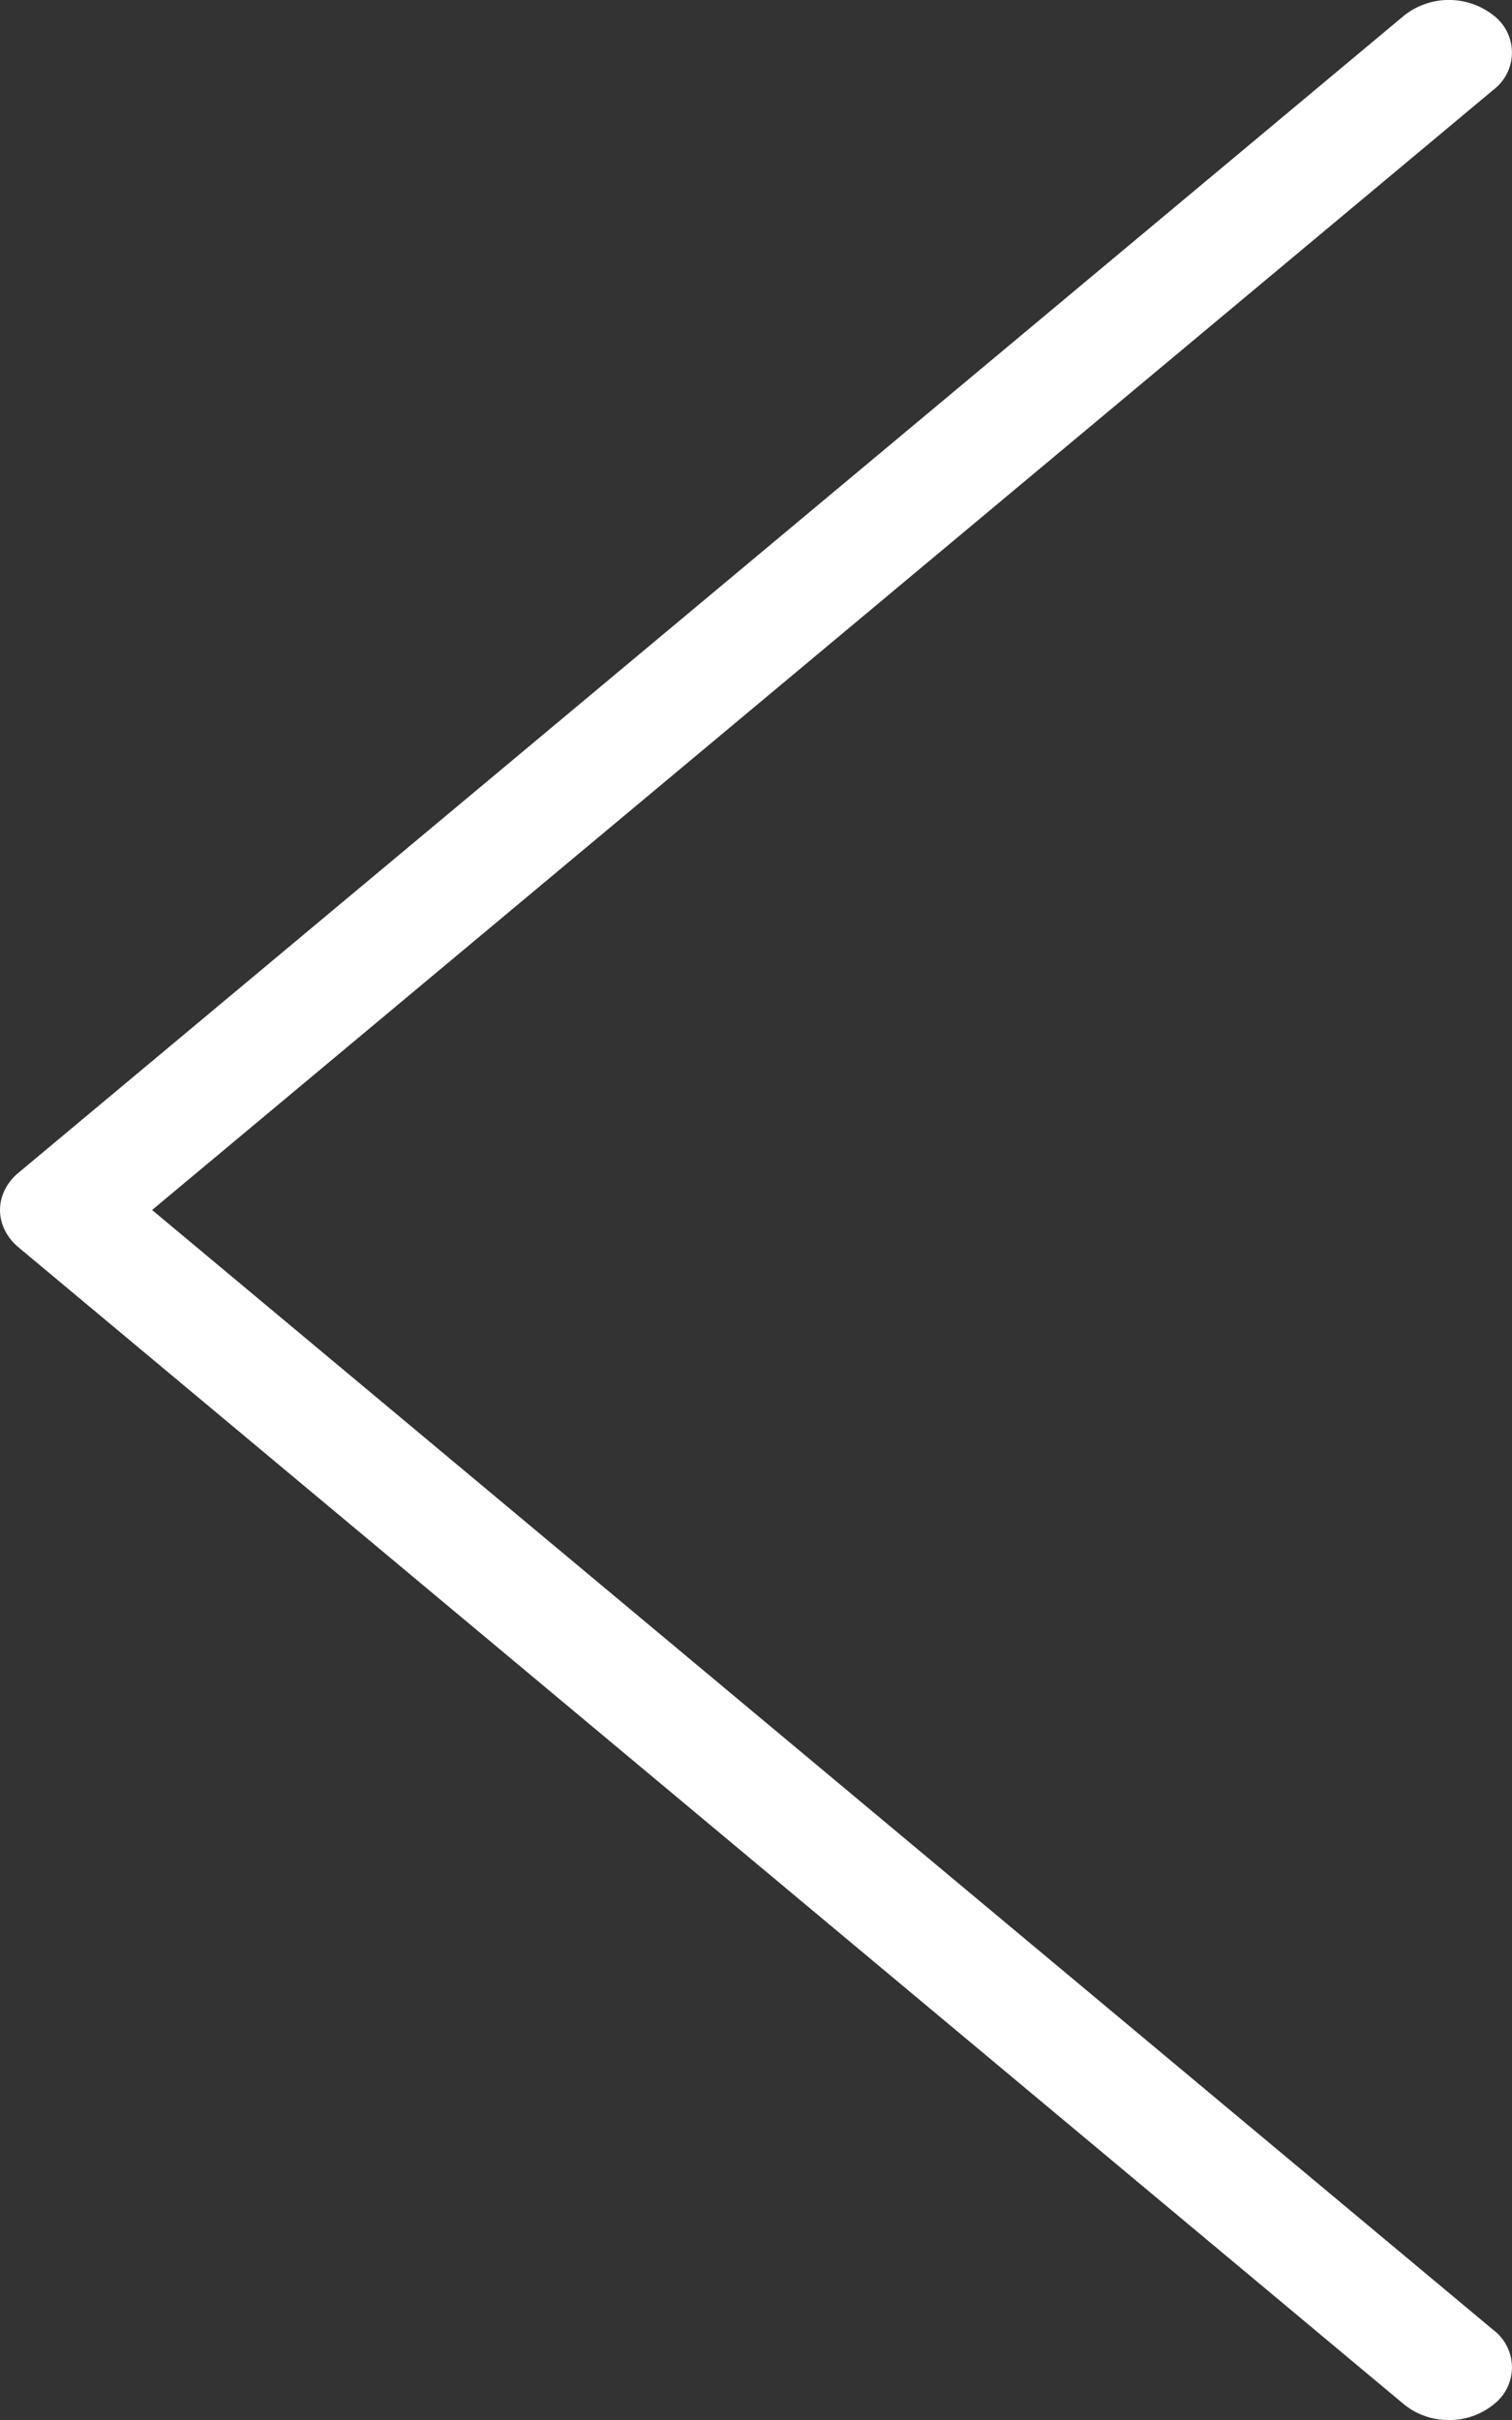 <svg width="20" height="32" viewBox="0 0 20 32" xmlns="http://www.w3.org/2000/svg"><rect x="0" y="0" width="20" height="32" fill="#333333" stroke="none"/><path d="M.244 15.508L18.576.203a.955.955 0 011.179 0 .618.618 0 010 .984L2.012 16l17.744 14.812a.618.618 0 010 .983.922.922 0 01-.59.205.929.929 0 01-.59-.203L.244 16.493c-.325-.273-.325-.713 0-.985z" fill="#FFF" fill-rule="nonzero"/></svg>